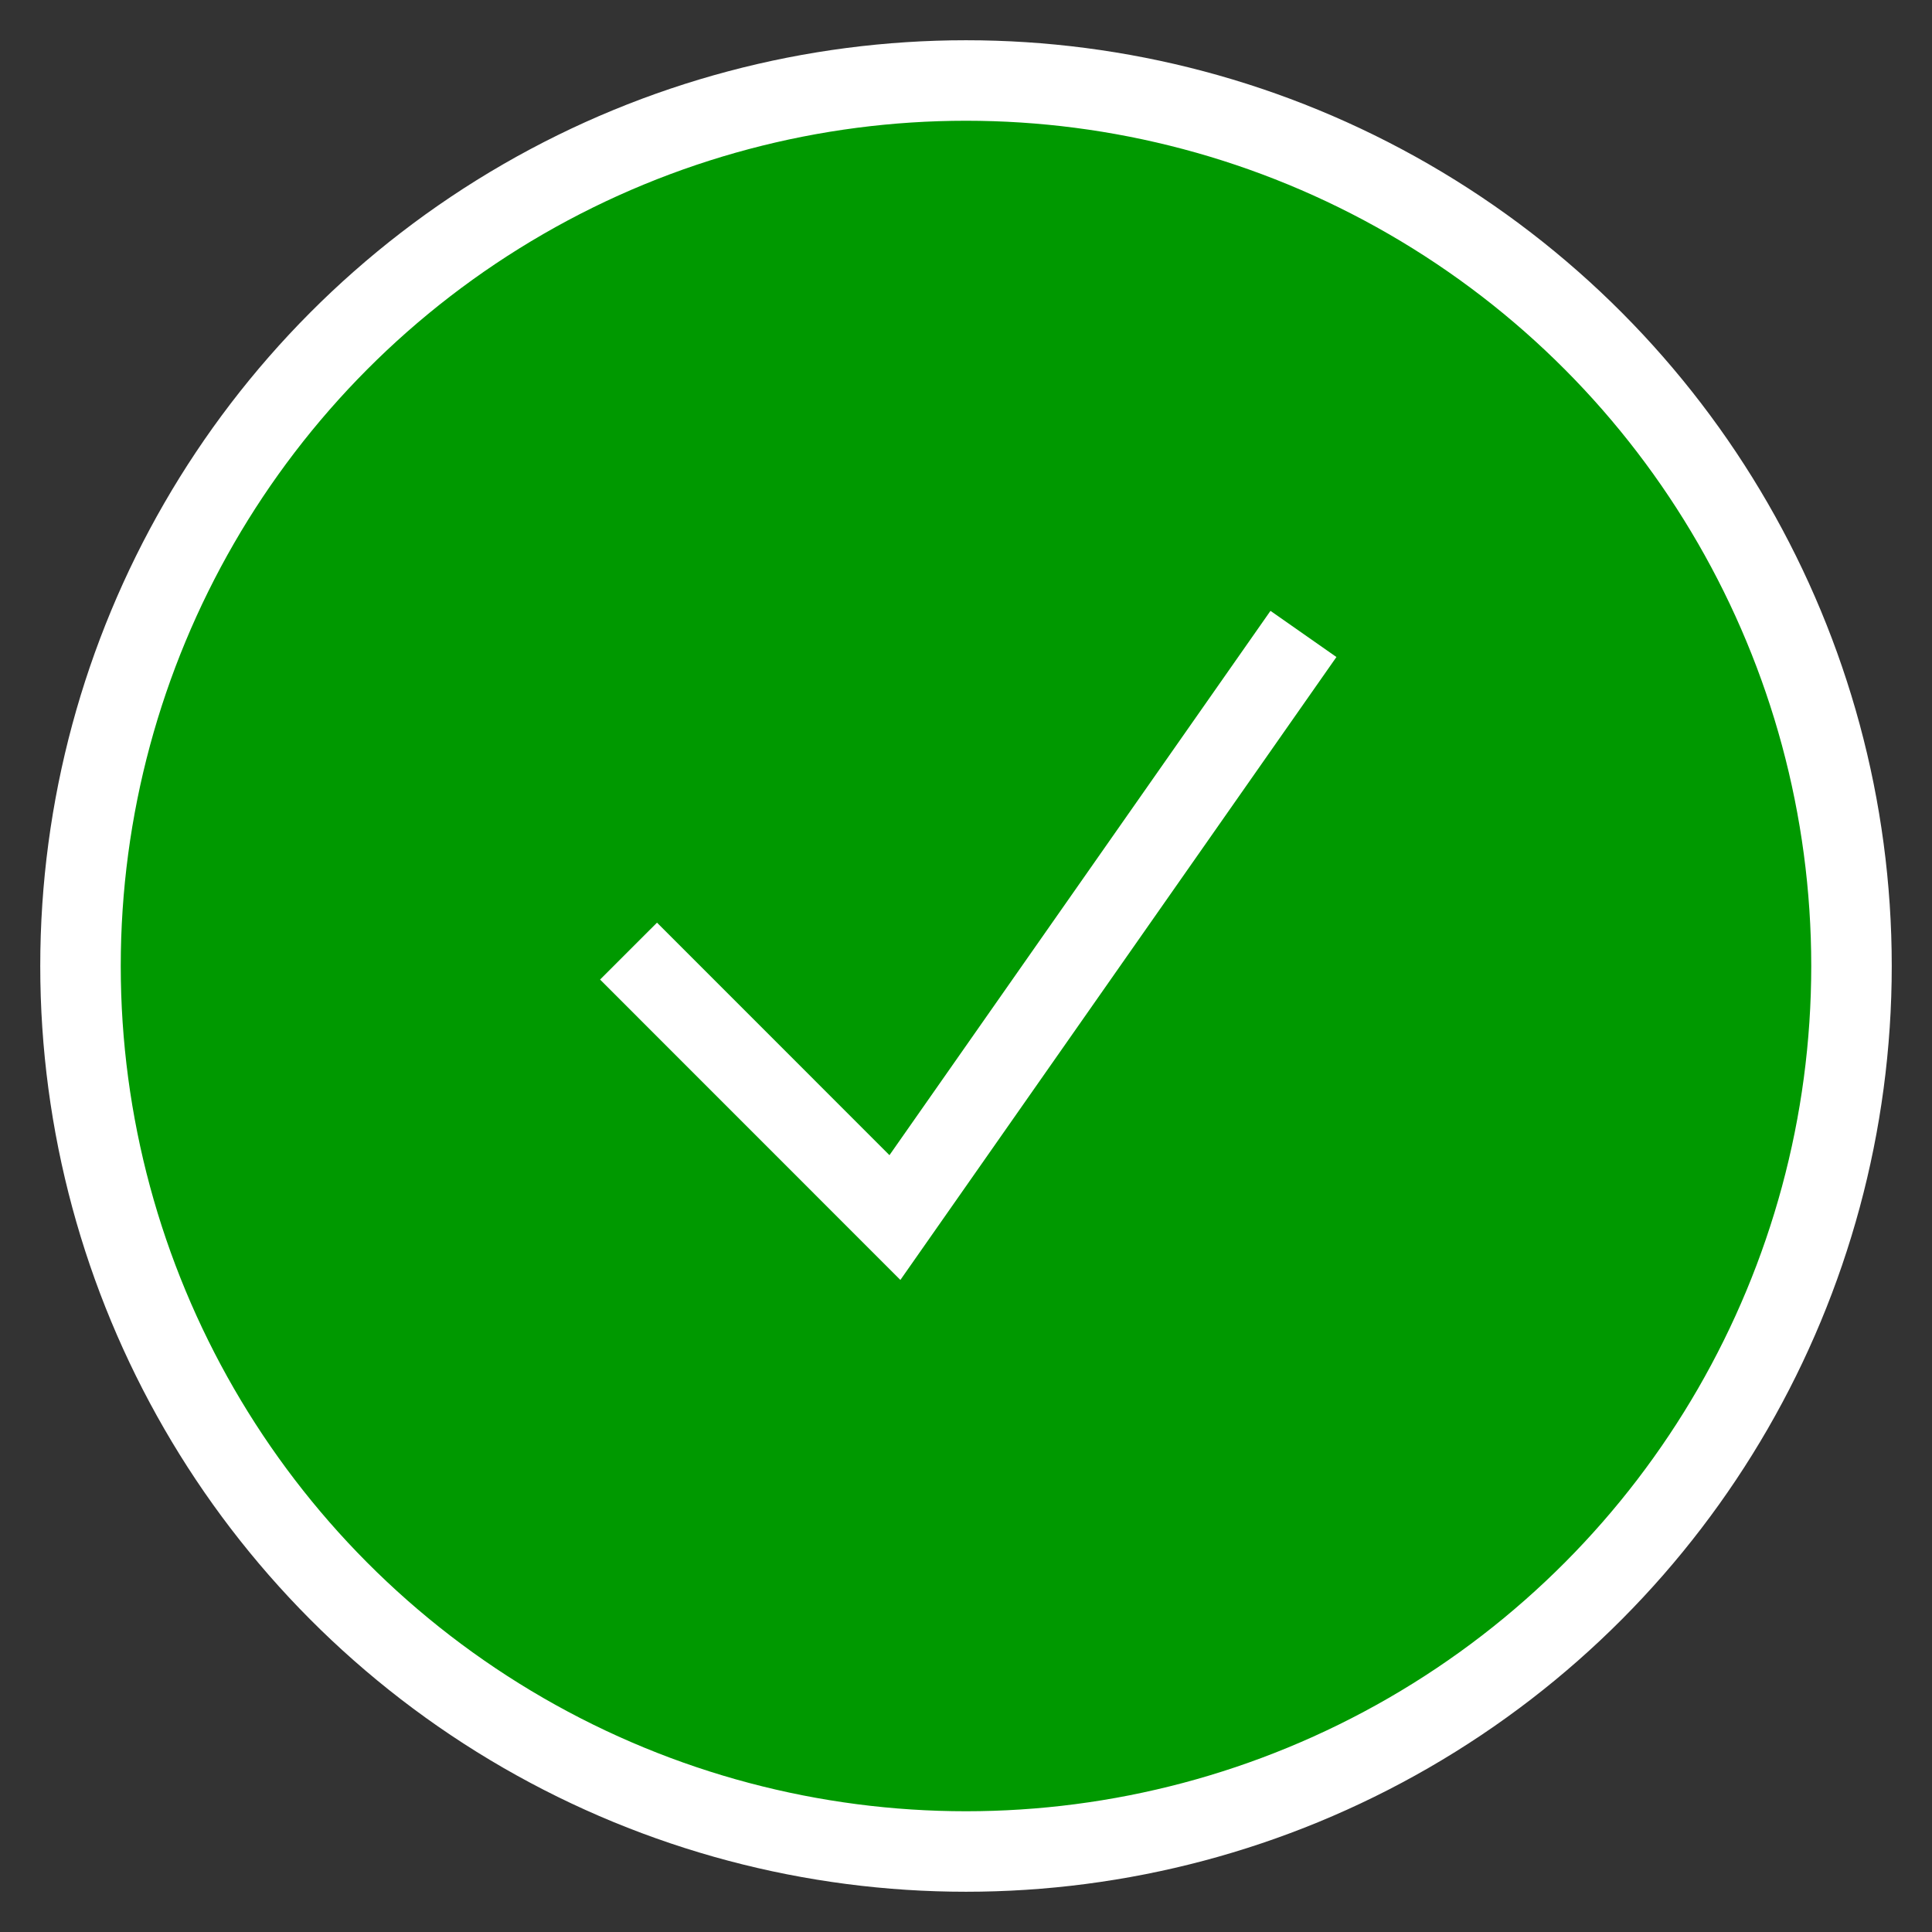 <svg width="24px" height="24px" viewBox="0 0 24 24" version="1.1"
  xmlns="http://www.w3.org/2000/svg" xmlns:xlink="http://www.w3.org/1999/xlink">
    <rect x="0" y="0" width="24" height="24" fill="#333333" stroke="none"/>
    <title>system-select-small-filled</title>
    <g stroke="none" stroke-width="1" fill="none" fill-rule="evenodd">
        <circle stroke="#FFFFFF" fill="#009900" fill-rule="nonzero" cx="12" cy="12" r="11"></circle>
        <polyline stroke="#FFFFFF" points="7.808 11.815 11.117 15.125 16.192 7.875"></polyline>
    </g>
</svg>
